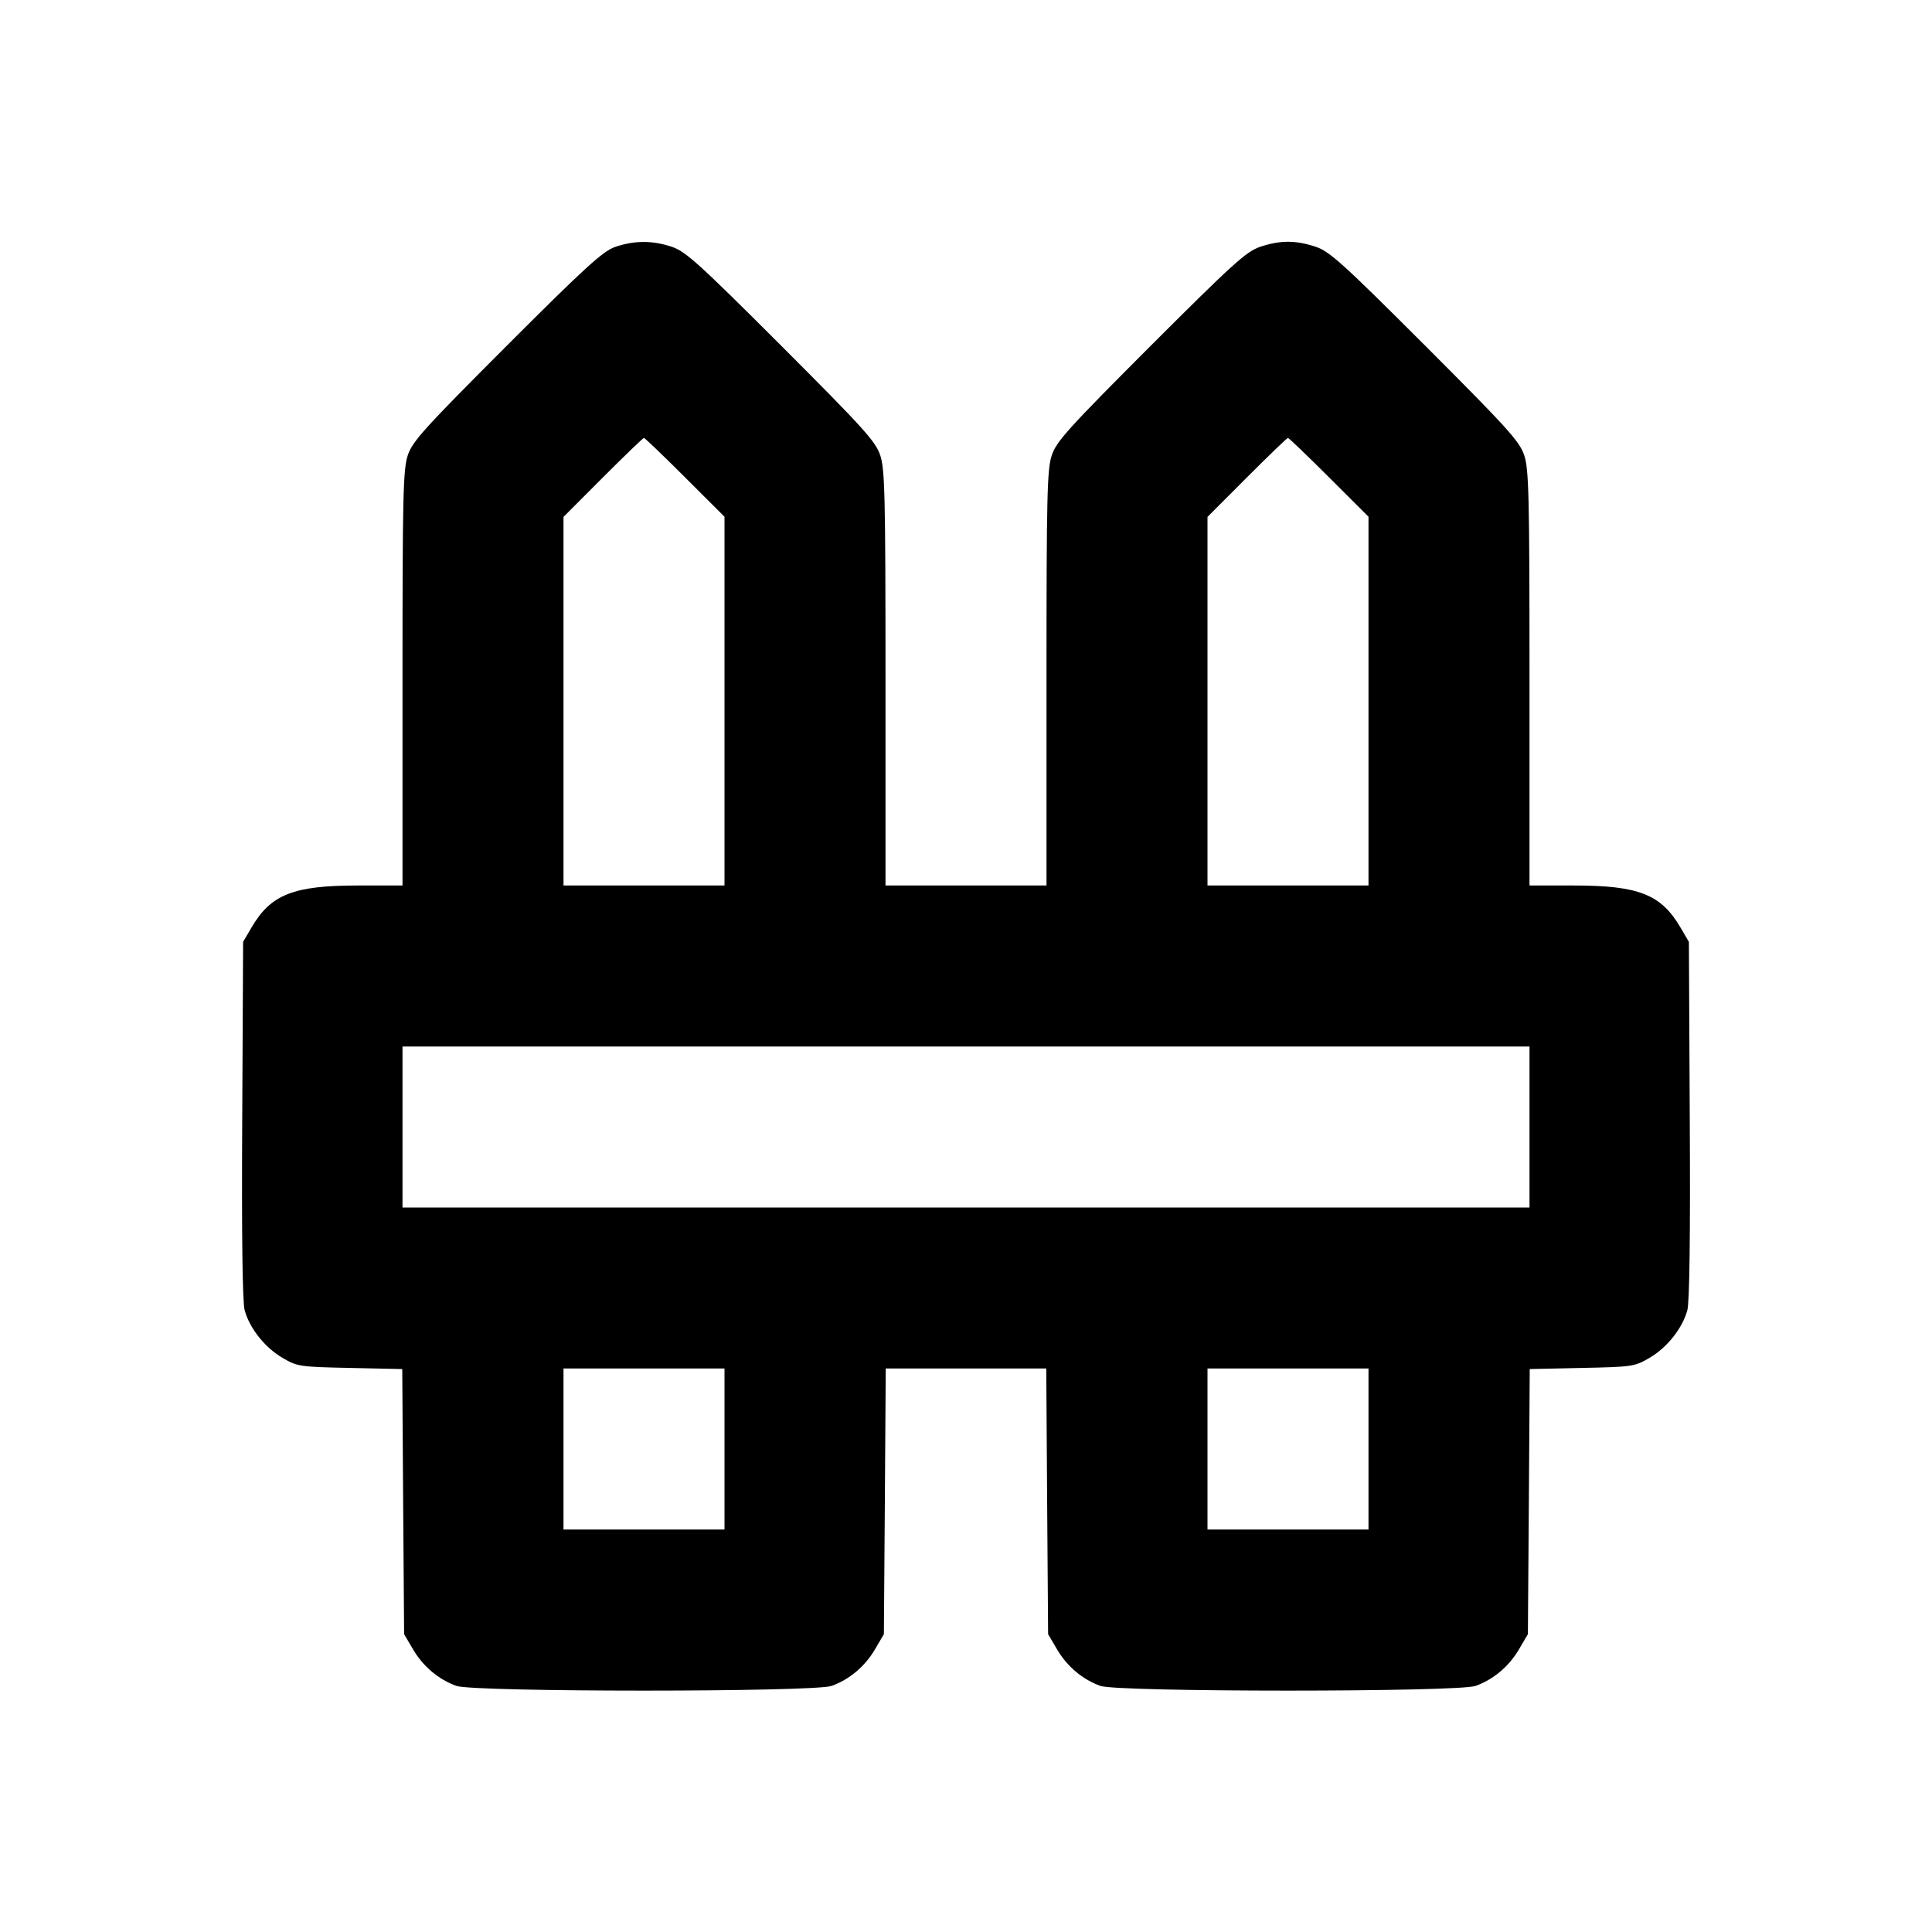 <svg xmlns="http://www.w3.org/2000/svg" width="24" height="24" viewBox="0 0 24 24" fill="none" stroke="currentColor" stroke-width="2" stroke-linecap="round" stroke-linejoin="round"><path d="M7.640 3.068 C 7.490 3.120,7.268 3.322,6.295 4.295 C 5.267 5.324,5.123 5.483,5.065 5.657 C 5.008 5.831,5.000 6.154,5.000 8.427 L 5.000 11.000 4.446 11.000 C 3.648 11.000,3.367 11.110,3.128 11.516 L 3.020 11.700 3.009 13.911 C 3.001 15.337,3.012 16.176,3.039 16.275 C 3.099 16.498,3.289 16.739,3.508 16.867 C 3.694 16.976,3.721 16.980,4.348 16.993 L 4.997 17.007 5.008 18.653 L 5.020 20.300 5.131 20.489 C 5.256 20.702,5.449 20.864,5.670 20.943 C 5.889 21.021,10.111 21.021,10.330 20.943 C 10.551 20.864,10.744 20.702,10.869 20.489 L 10.980 20.300 10.992 18.650 L 11.003 17.000 12.000 17.000 L 12.997 17.000 13.008 18.650 L 13.020 20.300 13.131 20.489 C 13.256 20.702,13.449 20.864,13.670 20.943 C 13.889 21.021,18.111 21.021,18.330 20.943 C 18.551 20.864,18.744 20.702,18.869 20.489 L 18.980 20.300 18.992 18.653 L 19.003 17.007 19.652 16.993 C 20.279 16.980,20.306 16.976,20.492 16.867 C 20.711 16.739,20.901 16.498,20.961 16.275 C 20.988 16.176,20.999 15.337,20.991 13.911 L 20.980 11.700 20.872 11.516 C 20.633 11.110,20.352 11.000,19.554 11.000 L 19.000 11.000 19.000 8.427 C 19.000 6.154,18.992 5.831,18.935 5.657 C 18.877 5.483,18.733 5.324,17.705 4.295 C 16.676 3.267,16.517 3.123,16.343 3.065 C 16.094 2.983,15.906 2.983,15.657 3.065 C 15.483 3.123,15.324 3.267,14.295 4.295 C 13.267 5.324,13.123 5.483,13.065 5.657 C 13.008 5.831,13.000 6.154,13.000 8.427 L 13.000 11.000 12.000 11.000 L 11.000 11.000 11.000 8.427 C 11.000 6.154,10.992 5.831,10.935 5.657 C 10.877 5.483,10.733 5.324,9.705 4.295 C 8.676 3.267,8.517 3.123,8.343 3.065 C 8.102 2.985,7.878 2.986,7.640 3.068 M8.509 5.929 L 9.000 6.419 9.000 8.709 L 9.000 11.000 8.000 11.000 L 7.000 11.000 7.000 8.711 L 7.000 6.421 7.489 5.931 C 7.759 5.661,7.988 5.440,7.999 5.440 C 8.010 5.440,8.240 5.660,8.509 5.929 M16.509 5.929 L 17.000 6.419 17.000 8.709 L 17.000 11.000 16.000 11.000 L 15.000 11.000 15.000 8.711 L 15.000 6.421 15.489 5.931 C 15.759 5.661,15.988 5.440,15.999 5.440 C 16.010 5.440,16.240 5.660,16.509 5.929 M19.000 14.000 L 19.000 15.000 12.000 15.000 L 5.000 15.000 5.000 14.000 L 5.000 13.000 12.000 13.000 L 19.000 13.000 19.000 14.000 M9.000 18.000 L 9.000 19.000 8.000 19.000 L 7.000 19.000 7.000 18.000 L 7.000 17.000 8.000 17.000 L 9.000 17.000 9.000 18.000 M17.000 18.000 L 17.000 19.000 16.000 19.000 L 15.000 19.000 15.000 18.000 L 15.000 17.000 16.000 17.000 L 17.000 17.000 17.000 18.000 " stroke="none" fill-rule="evenodd" fill="black"></path></svg>